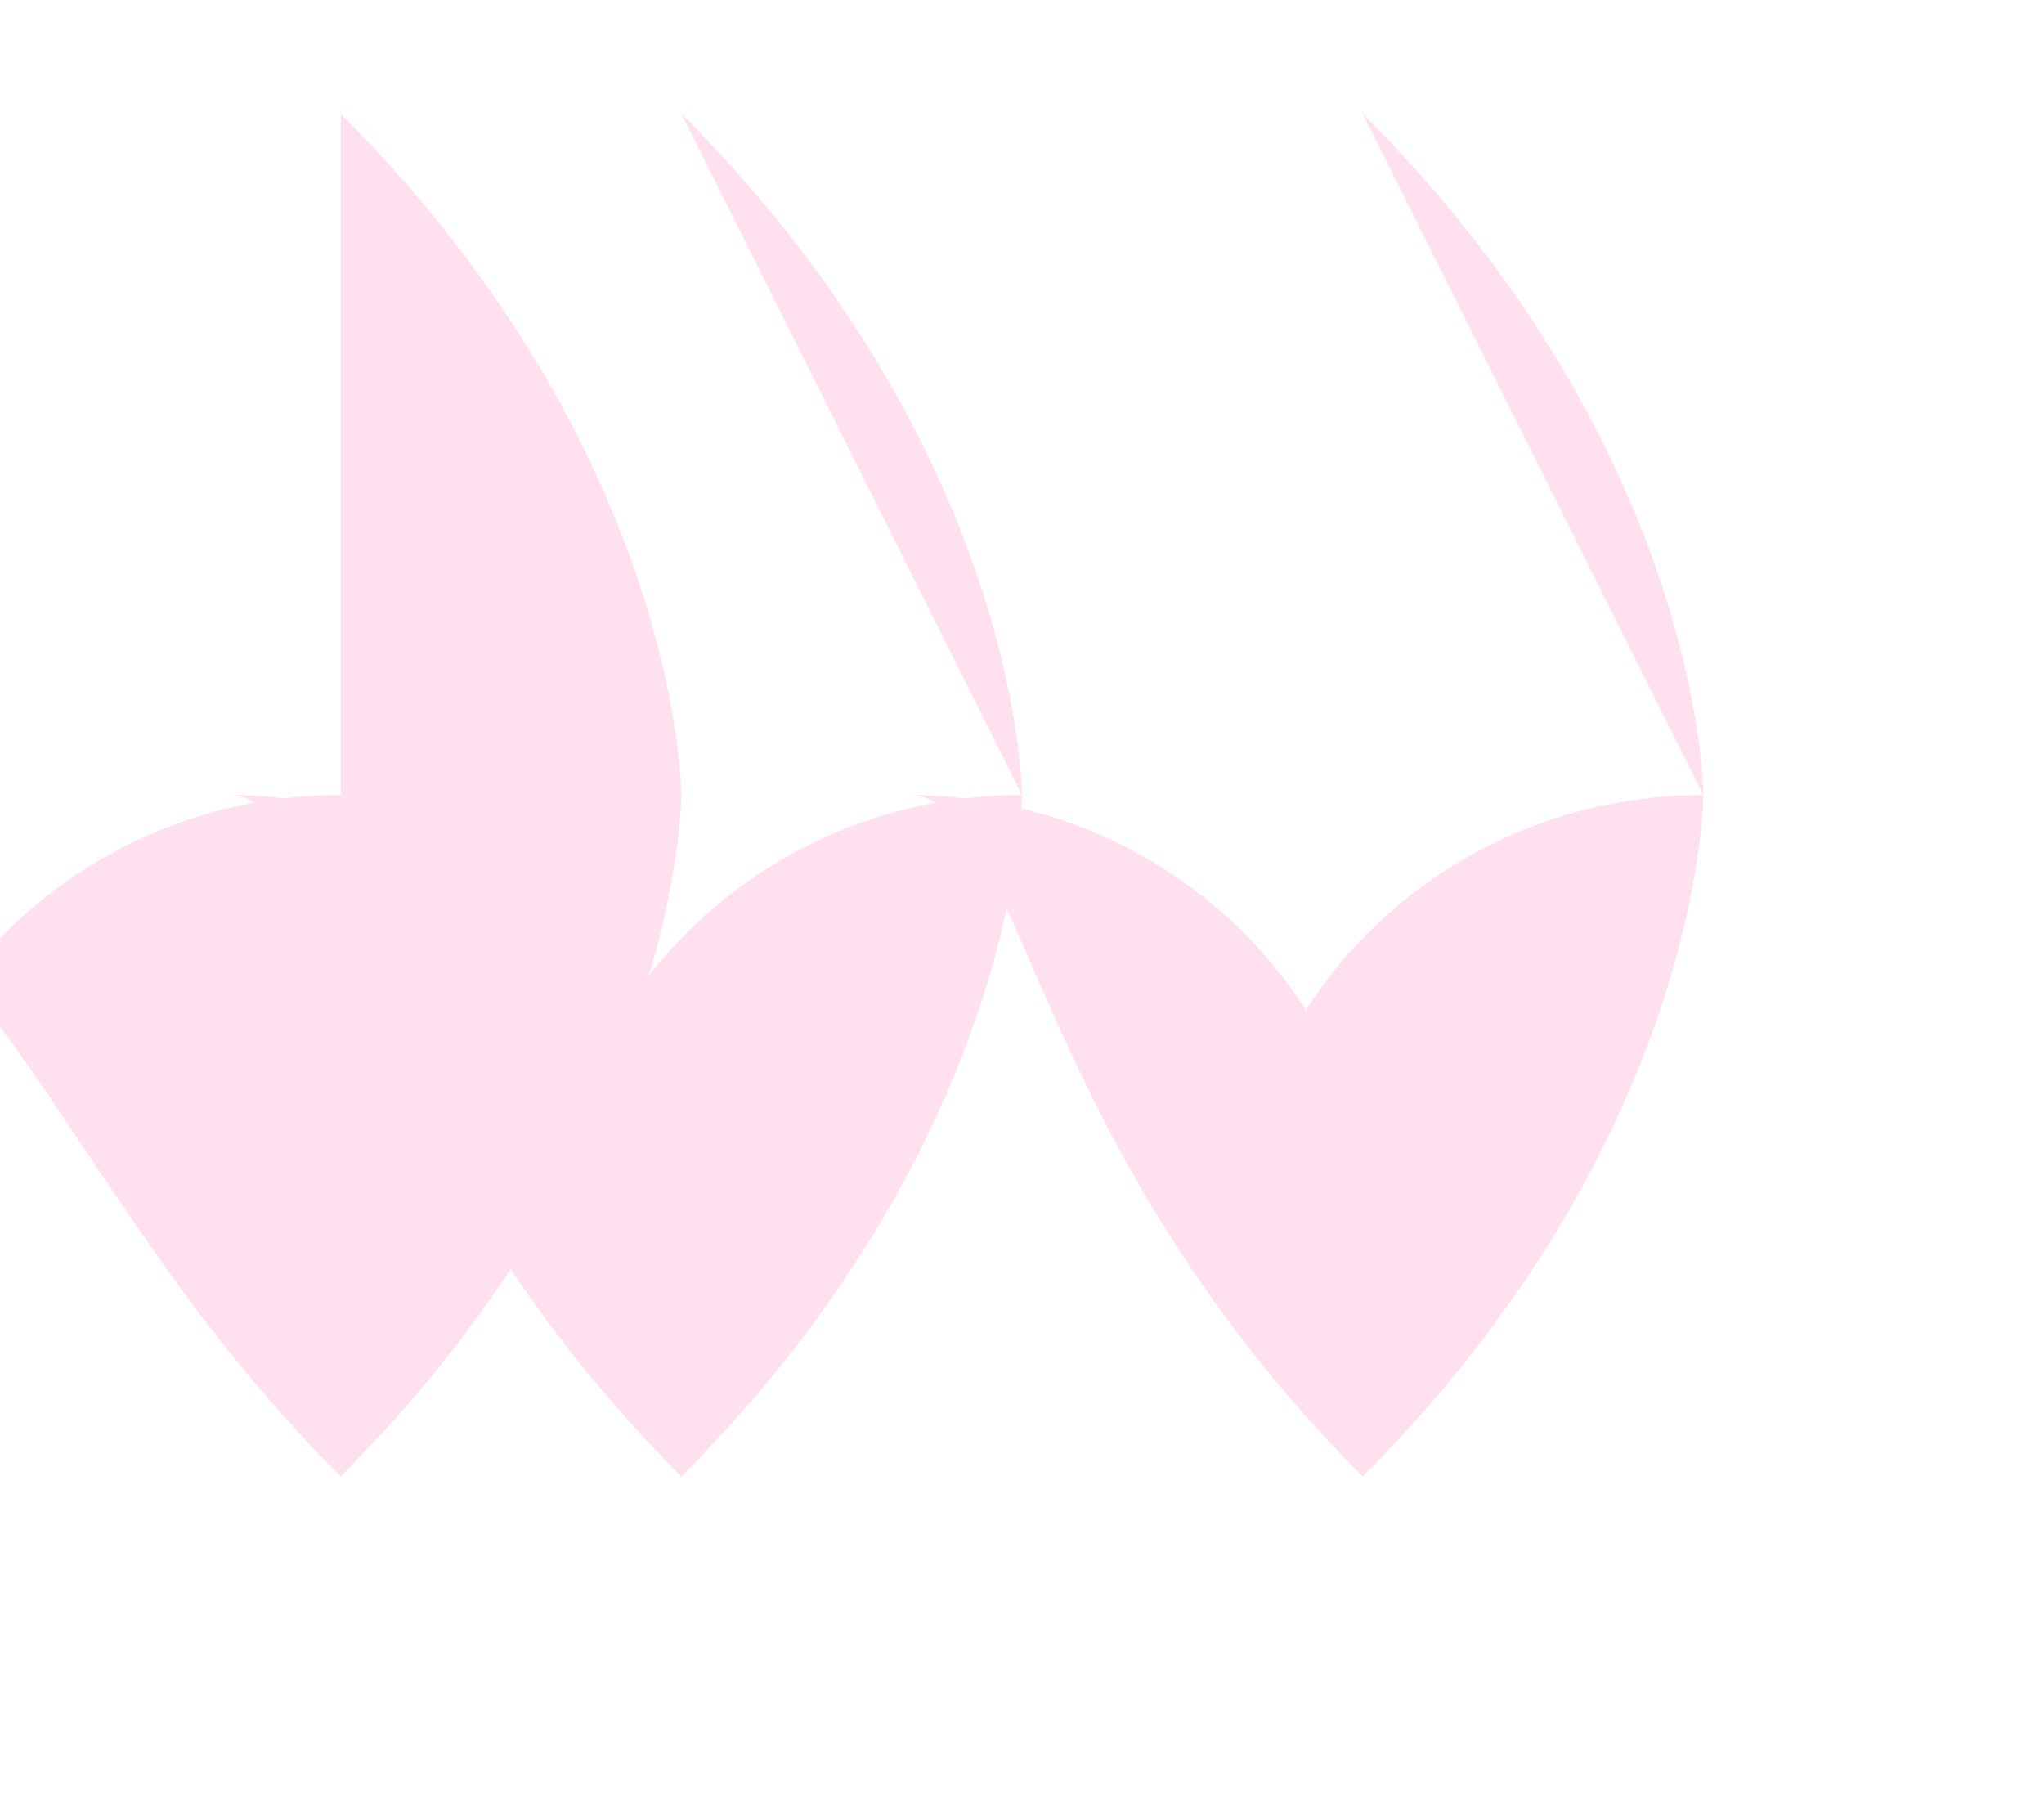 <svg xmlns="http://www.w3.org/2000/svg" width="36" height="32" viewBox="0 0 36 32">
    <g fill="#ff66b2" fill-opacity=".2">
        <path d="M6 14c-2.95 0-5.527 1.501-7 3.782-1.473-2.28-4.05-3.782-7-3.782C0 14 0 20 6 26c6-6 6-12 6-12s0-6-6-12zm12 0c-2.95 0-5.527 1.501-7 3.782-1.473-2.28-4.05-3.782-7-3.782C6 14 6 20 12 26c6-6 6-12 6-12s0-6-6-12zm12 0c-2.95 0-5.527 1.501-7 3.782-1.473-2.28-4.05-3.782-7-3.782C18 14 18 20 24 26c6-6 6-12 6-12s0-6-6-12z" />
    </g>
</svg>
